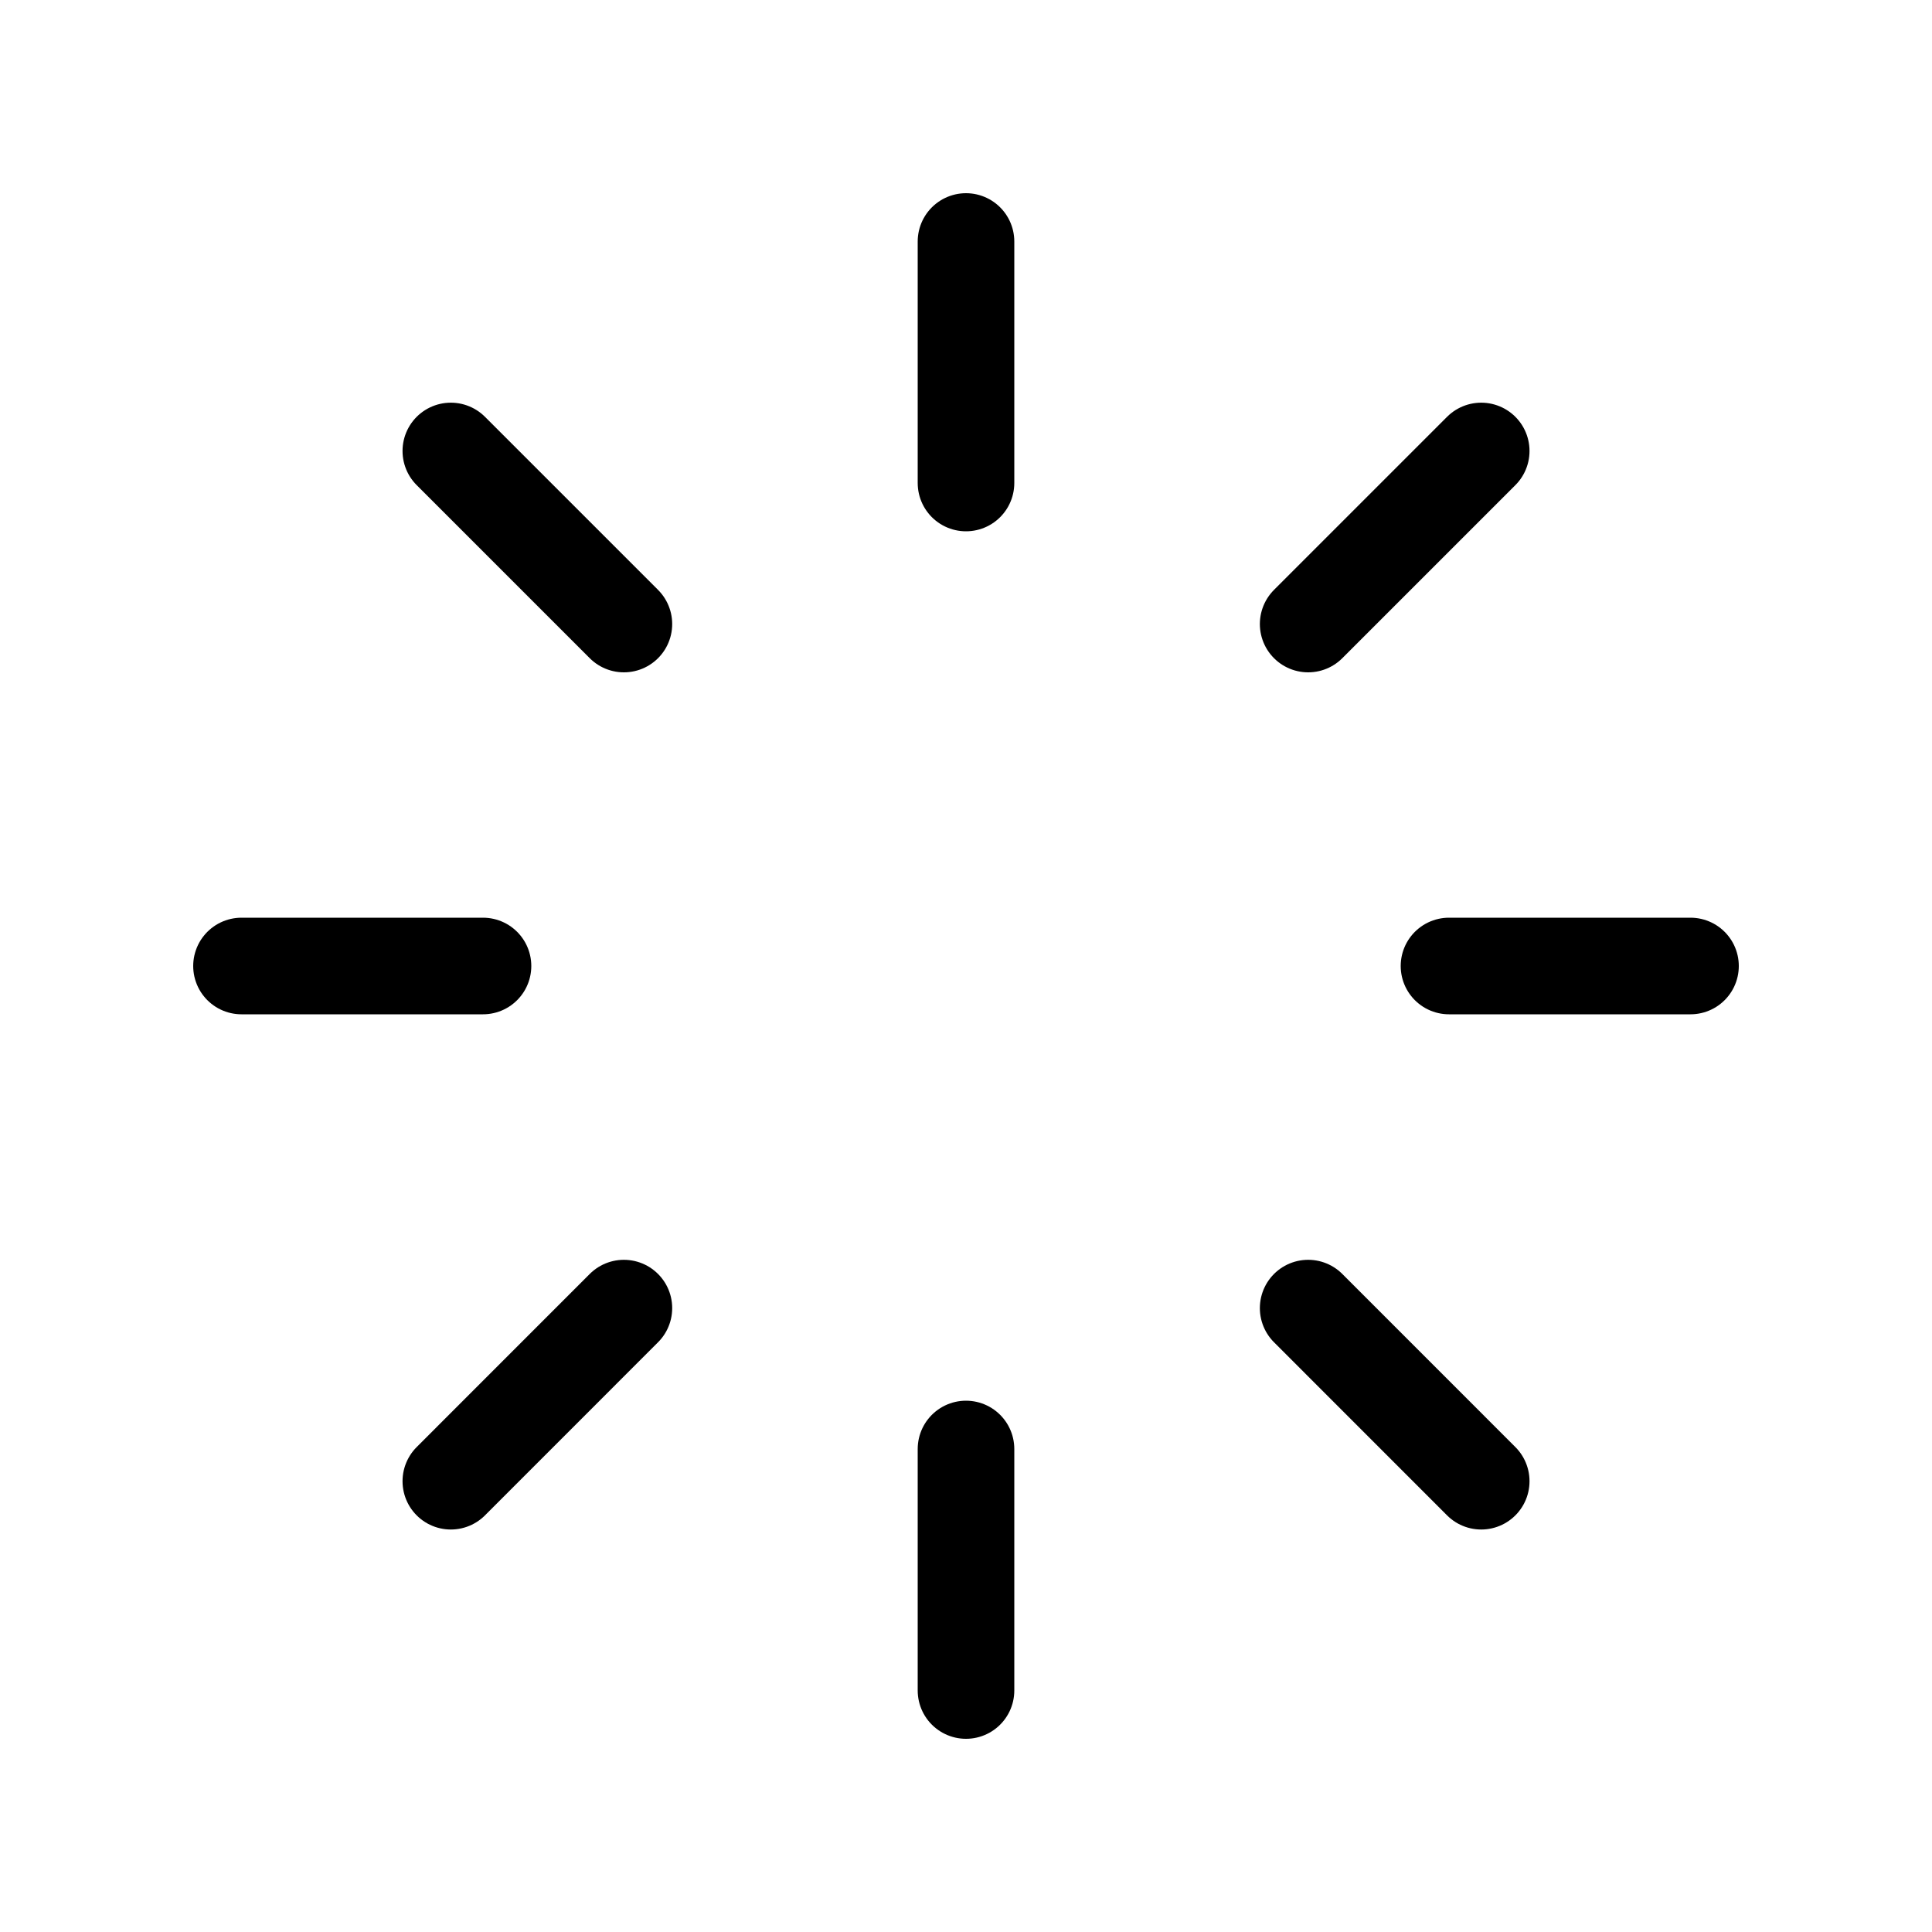 <svg width="40" height="40" viewBox="0 0 40 40" fill="none" xmlns="http://www.w3.org/2000/svg">
<path d="M20 10V5" stroke="black" stroke-width="2" stroke-linecap="round" stroke-linejoin="round"/>
<path d="M27.084 12.92L30.667 9.337" stroke="black" stroke-width="2" stroke-linecap="round" stroke-linejoin="round"/>
<path d="M30 20H35" stroke="black" stroke-width="2" stroke-linecap="round" stroke-linejoin="round"/>
<path d="M27.084 27.083L30.667 30.667" stroke="black" stroke-width="2" stroke-linecap="round" stroke-linejoin="round"/>
<path d="M20 30V35" stroke="black" stroke-width="2" stroke-linecap="round" stroke-linejoin="round"/>
<path d="M12.917 27.083L9.334 30.667" stroke="black" stroke-width="2" stroke-linecap="round" stroke-linejoin="round"/>
<path d="M10 20H5" stroke="black" stroke-width="2" stroke-linecap="round" stroke-linejoin="round"/>
<path d="M12.917 12.92L9.334 9.337" stroke="black" stroke-width="2" stroke-linecap="round" stroke-linejoin="round"/>
</svg>
